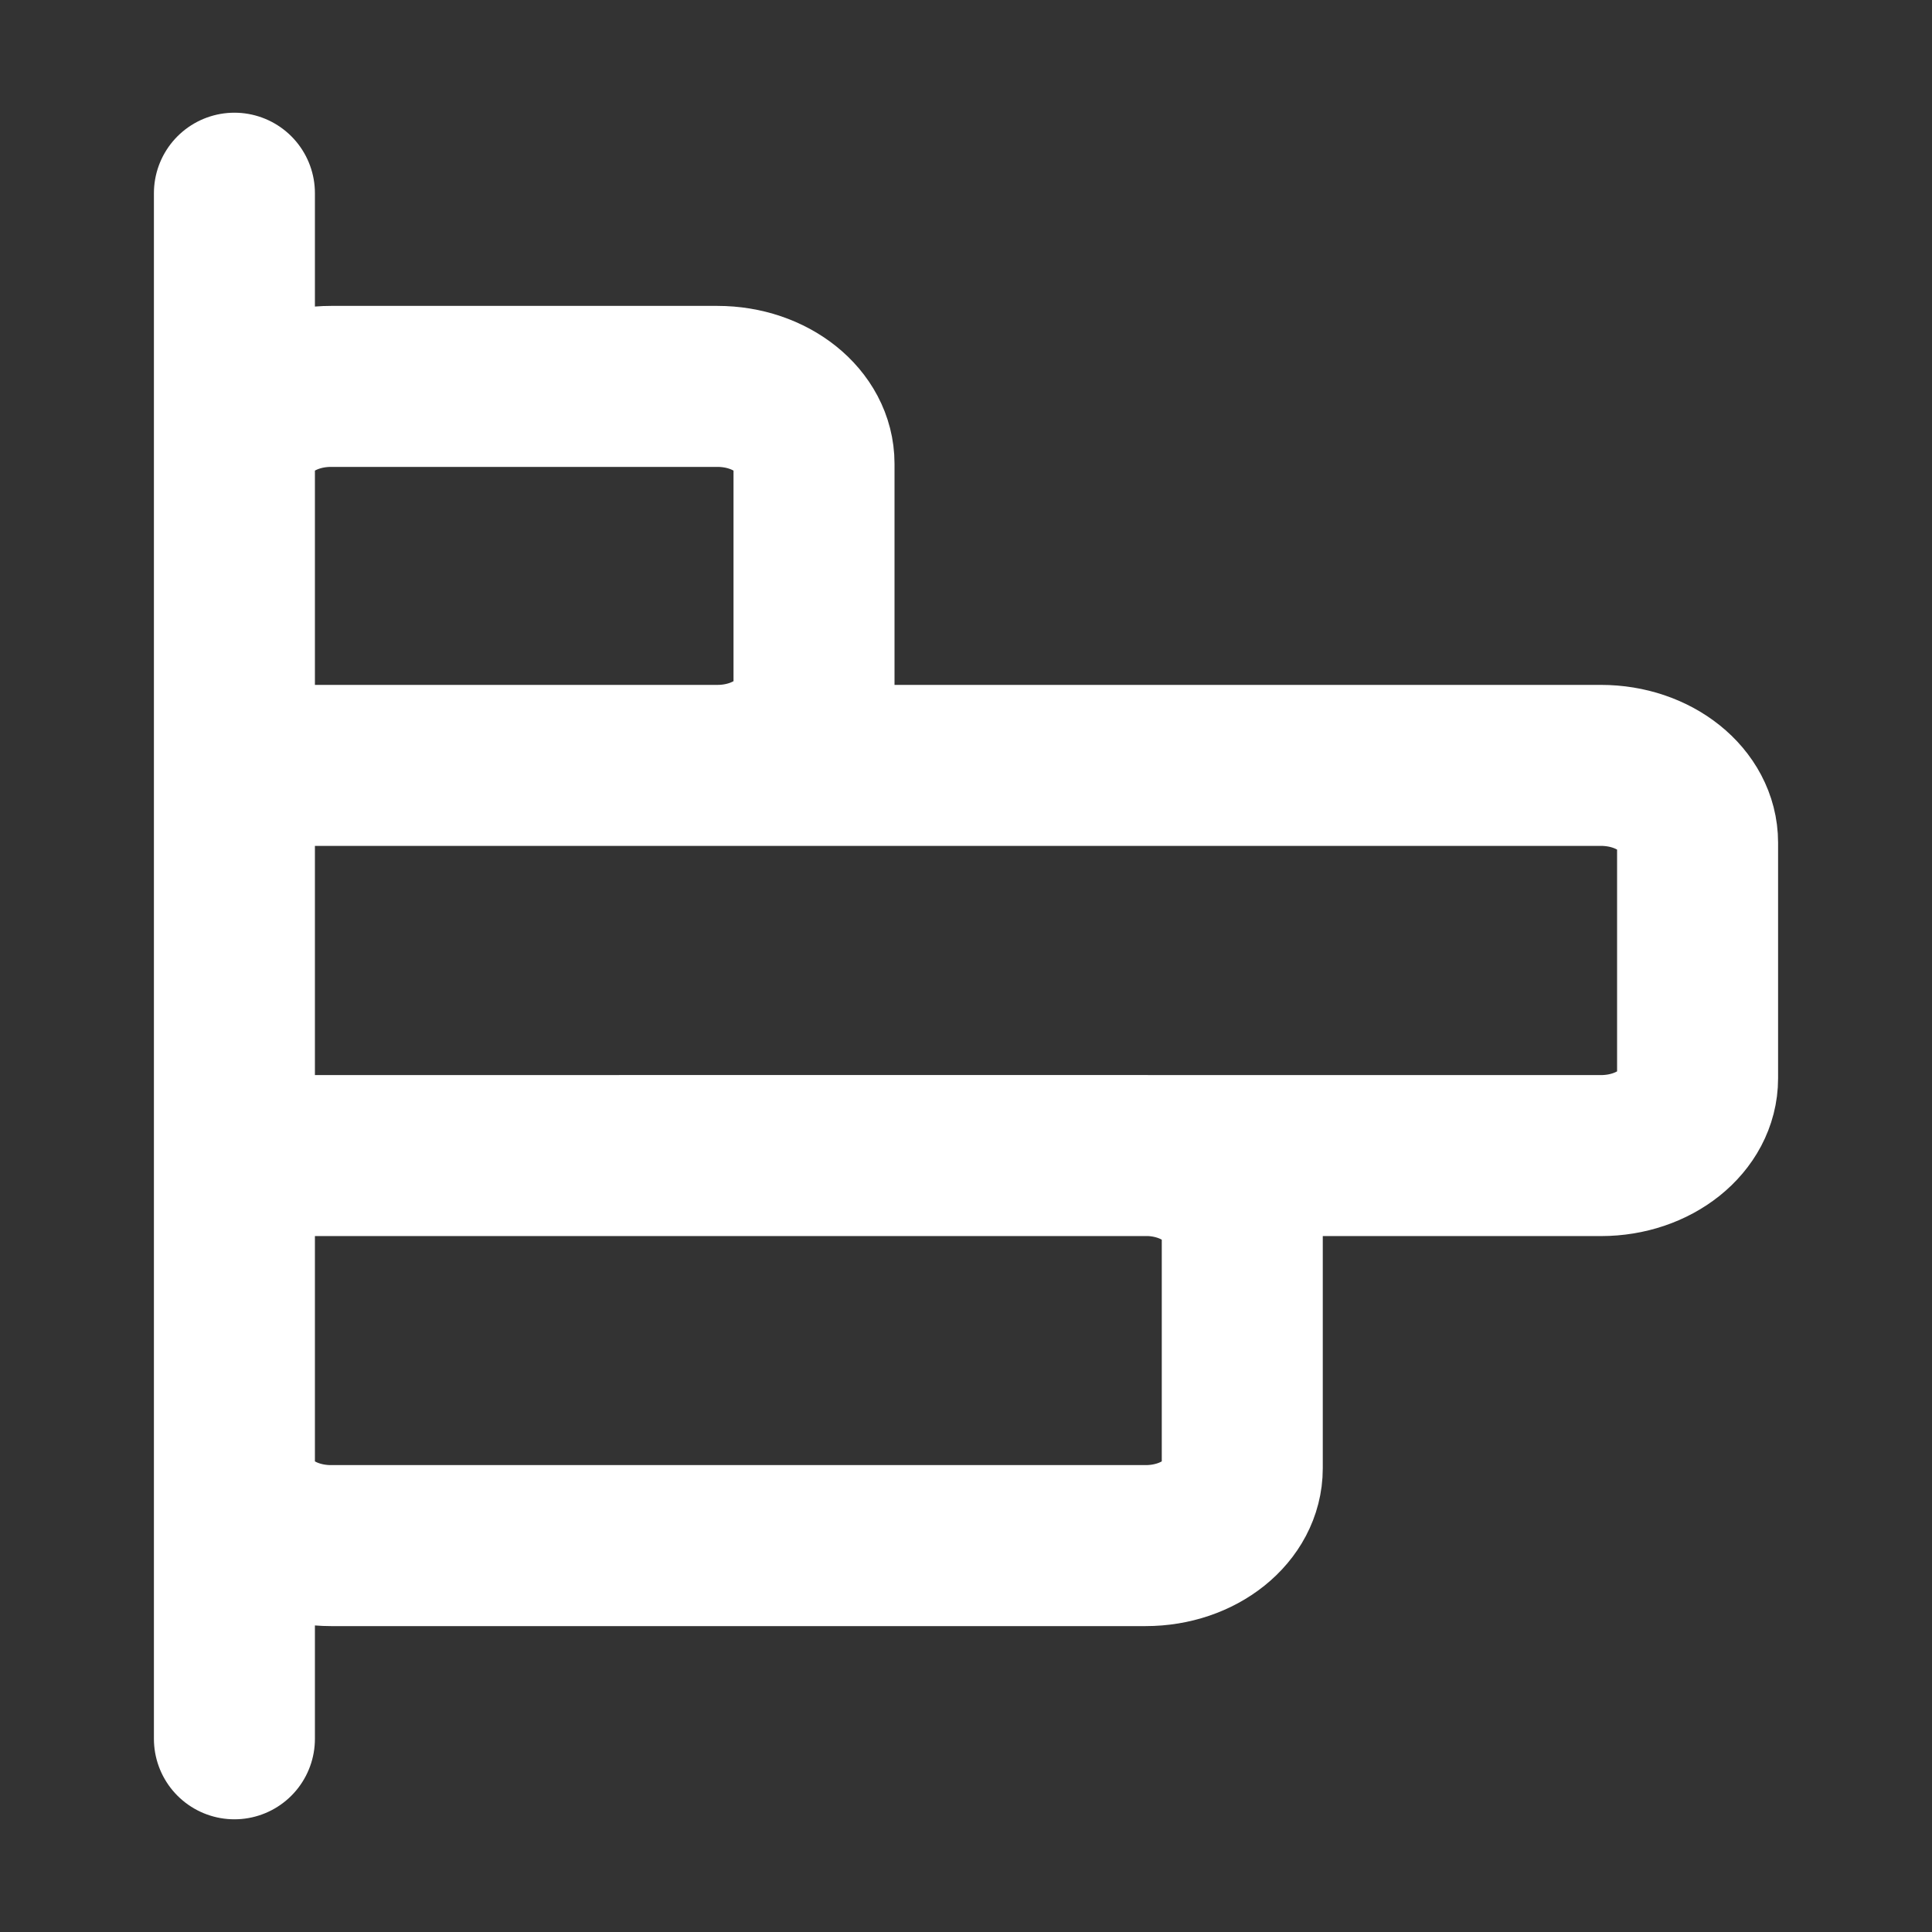 <svg width="24" height="24" viewBox="0 0 24 24" fill="none" xmlns="http://www.w3.org/2000/svg">
<rect x="0" y="0" width="24" height="24" fill="#333333" stroke="none"/>
<path d="M2.912 14.355H14.29M2.912 14.355L14.232 14.354C14.251 14.354 14.271 14.354 14.29 14.355M2.912 14.355L2.912 18.24C2.912 18.77 3.449 19.2 4.112 19.2H14.232C14.895 19.2 15.432 18.77 15.432 18.24V15.314C15.432 14.799 14.926 14.379 14.29 14.355M2.912 14.355L2.912 9.508M14.29 14.355H19.888C20.551 14.355 21.088 13.925 21.088 13.395V10.468C21.088 9.938 20.551 9.508 19.888 9.508M2.912 9.508H19.888M2.912 9.508L2.912 5.76C2.912 5.23 3.449 4.8 4.112 4.8L8.912 4.8C9.575 4.8 10.112 5.23 10.112 5.76V8.548C10.112 9.078 9.575 9.508 8.912 9.508L19.888 9.508M2.912 21.6V2.4" stroke="white" stroke-width="2" stroke-linecap="round" stroke-linejoin="round"/>
</svg>
